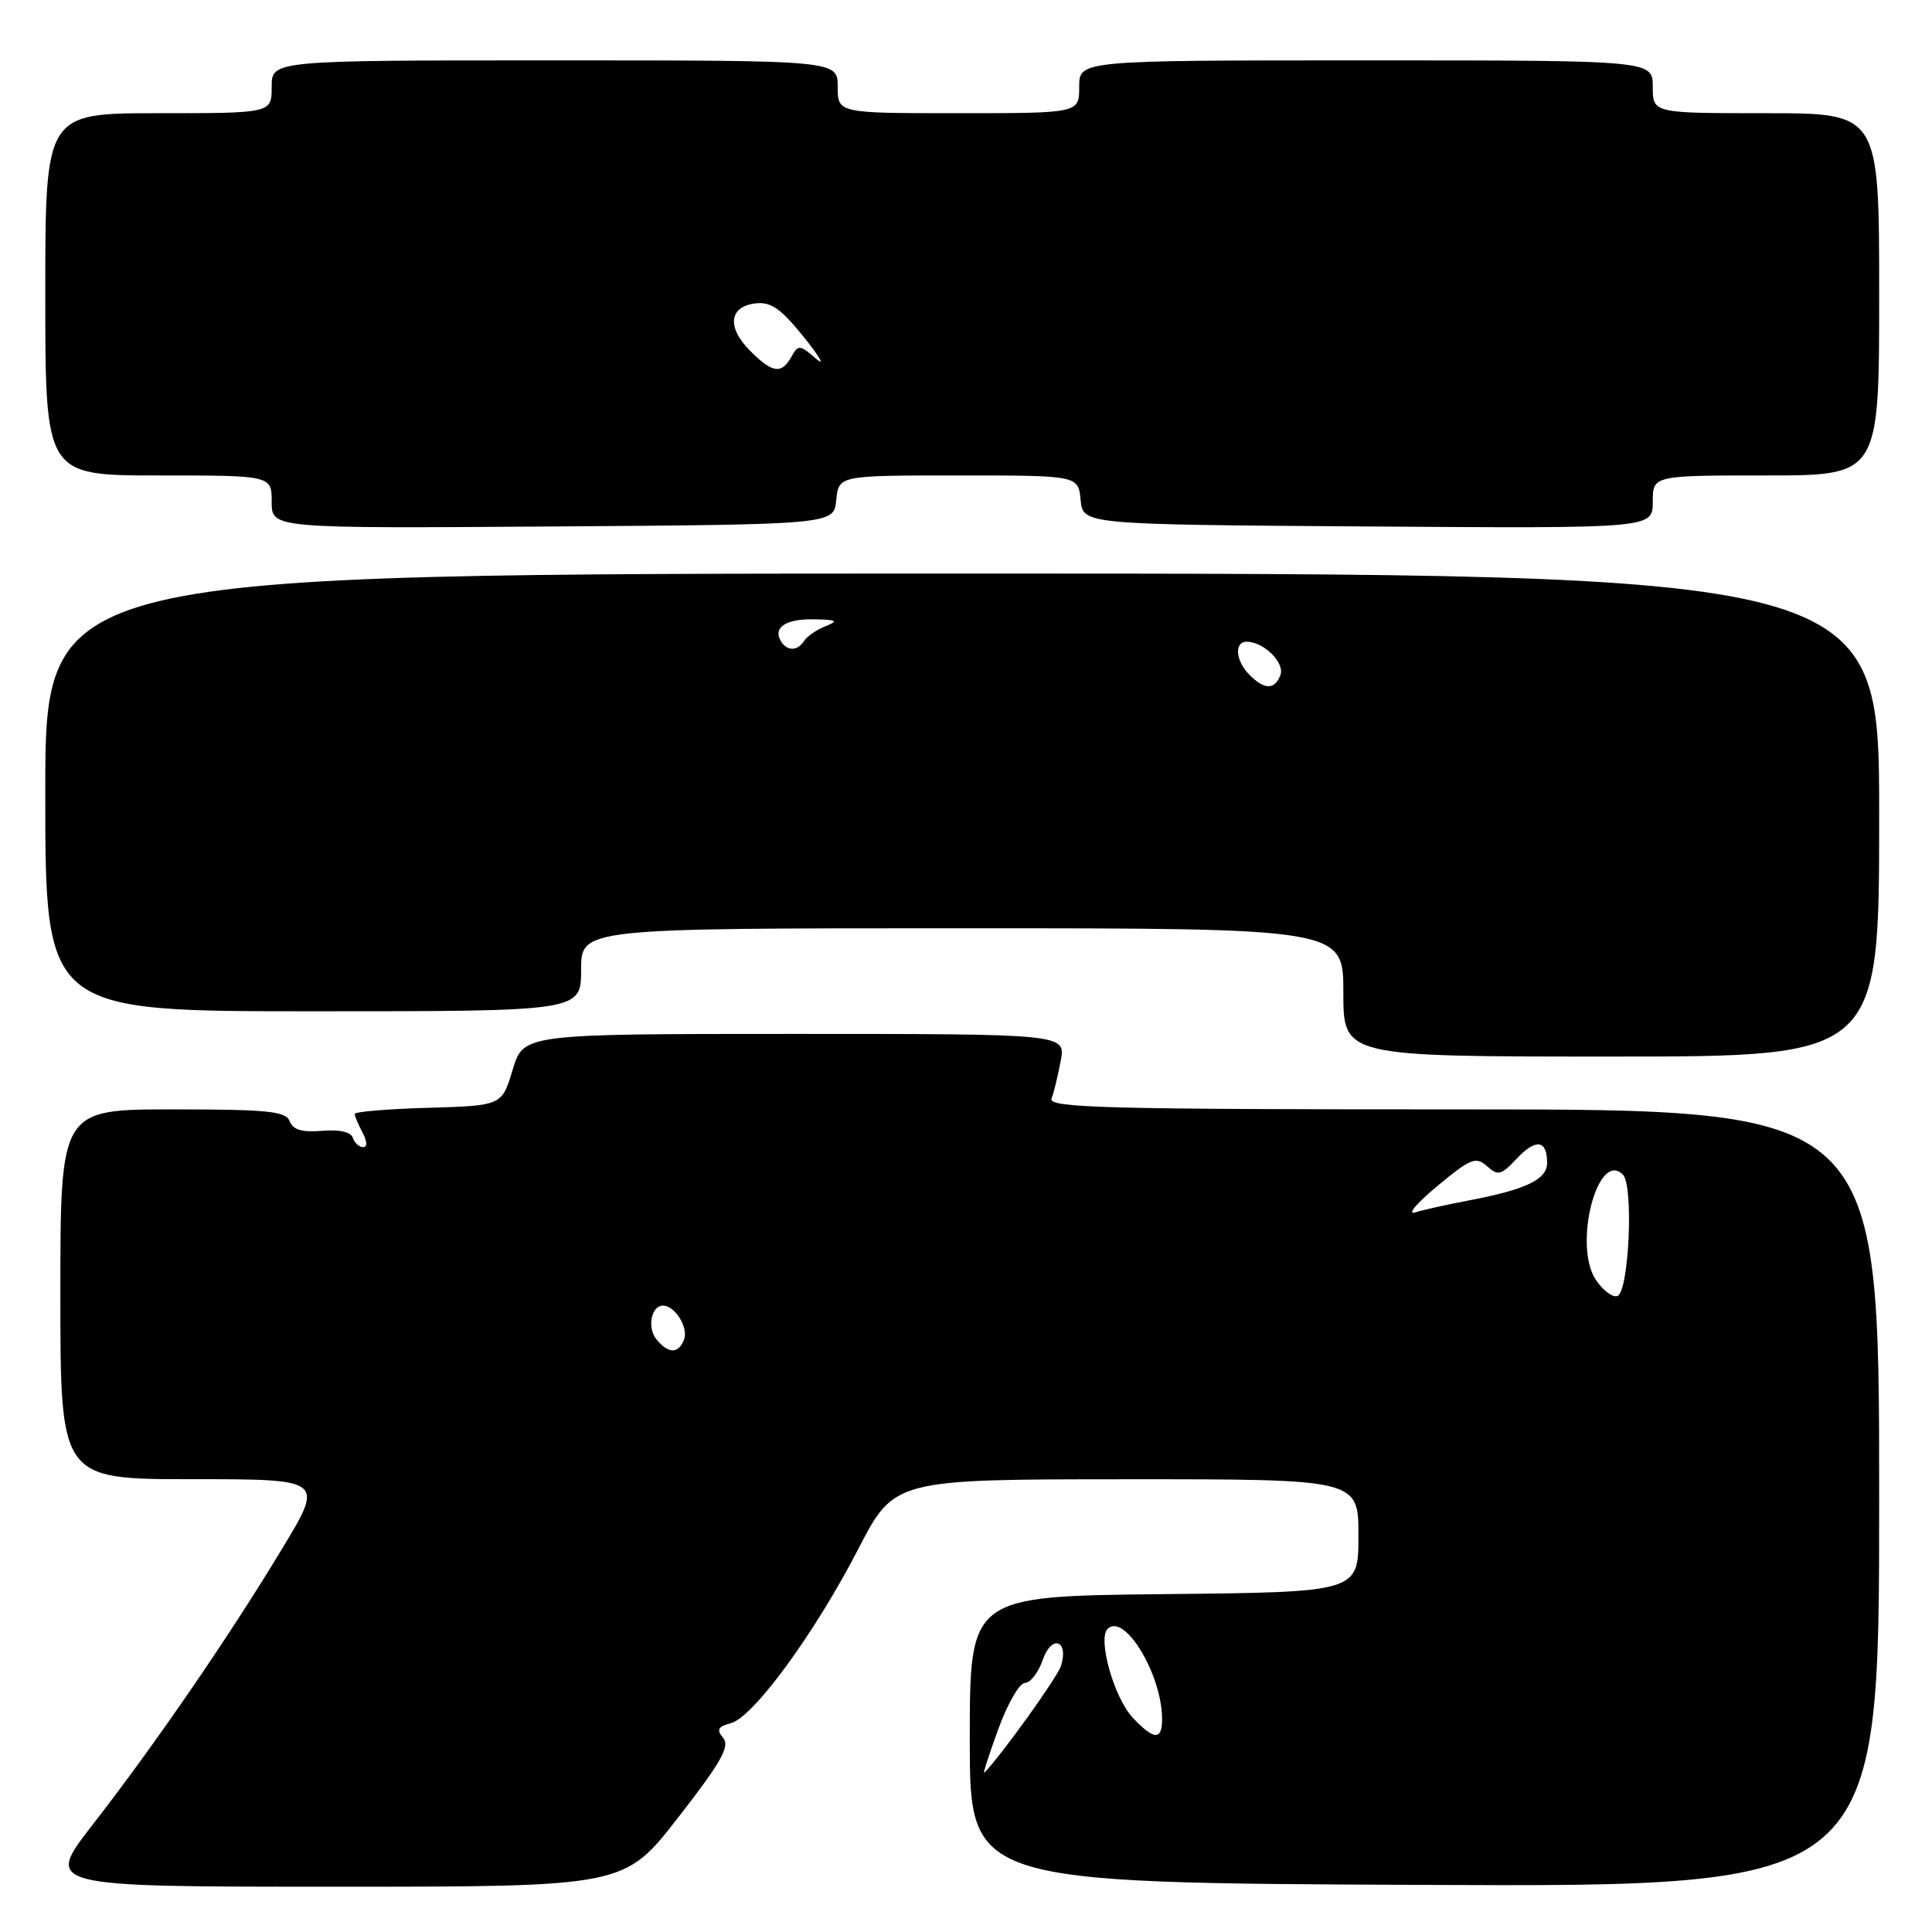<?xml version="1.0" encoding="UTF-8" standalone="no"?>
<!DOCTYPE svg PUBLIC "-//W3C//DTD SVG 1.1//EN" "http://www.w3.org/Graphics/SVG/1.1/DTD/svg11.dtd" >
<svg xmlns="http://www.w3.org/2000/svg" xmlns:xlink="http://www.w3.org/1999/xlink" version="1.1" viewBox="0 0 256 256">
 <g >
 <path fill="currentColor"
d=" M 89.85 240.84 C 95.53 233.55 96.75 231.40 95.83 230.29 C 94.91 229.19 95.12 228.78 96.85 228.33 C 99.81 227.55 107.95 216.44 113.72 205.26 C 118.50 196.02 118.50 196.02 149.25 196.01 C 180.00 196.00 180.00 196.00 180.00 203.48 C 180.00 210.97 180.00 210.97 154.25 211.23 C 128.50 211.50 128.50 211.50 128.50 230.50 C 128.50 249.50 128.50 249.50 188.75 249.76 C 249.00 250.02 249.00 250.02 249.00 198.51 C 249.00 147.00 249.00 147.00 193.89 147.00 C 146.54 147.00 138.86 146.80 139.33 145.57 C 139.64 144.79 140.18 142.54 140.55 140.57 C 141.22 137.00 141.22 137.00 105.29 137.00 C 69.35 137.00 69.35 137.00 67.93 141.75 C 66.50 146.50 66.50 146.50 56.75 146.79 C 51.39 146.94 47.00 147.31 47.00 147.60 C 47.00 147.89 47.47 149.00 48.04 150.07 C 48.66 151.23 48.69 152.00 48.12 152.00 C 47.59 152.00 46.98 151.44 46.75 150.76 C 46.50 149.99 44.95 149.64 42.67 149.84 C 40.04 150.06 38.82 149.71 38.39 148.58 C 37.88 147.24 35.53 147.00 22.89 147.00 C 8.00 147.00 8.00 147.00 8.00 171.50 C 8.00 196.00 8.00 196.00 25.48 196.00 C 42.96 196.00 42.96 196.00 37.36 205.25 C 30.30 216.94 20.55 231.13 12.30 241.75 C 5.89 250.00 5.89 250.00 44.31 250.00 C 82.73 250.00 82.73 250.00 89.85 240.84 Z  M 249.00 108.00 C 249.00 76.00 249.00 76.00 127.50 76.00 C 6.00 76.00 6.00 76.00 6.00 105.00 C 6.00 134.00 6.00 134.00 41.50 134.00 C 77.00 134.00 77.00 134.00 77.00 128.50 C 77.00 123.00 77.00 123.00 127.50 123.00 C 178.00 123.00 178.00 123.00 178.00 131.50 C 178.00 140.00 178.00 140.00 213.50 140.00 C 249.00 140.00 249.00 140.00 249.00 108.00 Z  M 110.81 66.25 C 111.13 63.00 111.13 63.00 127.00 63.00 C 142.87 63.00 142.87 63.00 143.19 66.25 C 143.50 69.50 143.50 69.50 181.25 69.76 C 219.00 70.02 219.00 70.02 219.00 66.51 C 219.00 63.00 219.00 63.00 234.00 63.00 C 249.00 63.00 249.00 63.00 249.00 39.00 C 249.00 15.00 249.00 15.00 234.00 15.00 C 219.00 15.00 219.00 15.00 219.00 11.50 C 219.00 8.00 219.00 8.00 181.00 8.00 C 143.00 8.00 143.00 8.00 143.00 11.50 C 143.00 15.00 143.00 15.00 127.00 15.00 C 111.00 15.00 111.00 15.00 111.00 11.50 C 111.00 8.00 111.00 8.00 73.50 8.00 C 36.00 8.00 36.00 8.00 36.00 11.50 C 36.00 15.00 36.00 15.00 21.00 15.00 C 6.00 15.00 6.00 15.00 6.00 39.00 C 6.00 63.00 6.00 63.00 21.00 63.00 C 36.00 63.00 36.00 63.00 36.00 66.51 C 36.00 70.02 36.00 70.02 73.25 69.76 C 110.50 69.50 110.50 69.50 110.81 66.25 Z  M 132.26 229.16 C 133.49 225.77 135.09 223.00 135.80 223.00 C 136.52 223.00 137.59 221.62 138.18 219.92 C 139.35 216.54 141.66 217.34 140.58 220.75 C 140.10 222.26 132.70 232.57 130.42 234.91 C 130.20 235.13 131.03 232.54 132.26 229.16 Z  M 150.09 227.60 C 147.62 224.96 145.42 217.18 146.76 215.84 C 148.97 213.63 153.95 221.82 153.98 227.75 C 154.00 230.64 152.91 230.60 150.09 227.60 Z  M 87.01 177.51 C 85.72 175.96 86.27 173.00 87.85 173.00 C 89.43 173.00 91.25 175.91 90.64 177.49 C 89.91 179.40 88.59 179.41 87.01 177.51 Z  M 211.43 169.54 C 208.43 164.95 211.71 152.31 215.04 155.64 C 216.49 157.09 215.85 171.22 214.31 171.73 C 213.66 171.95 212.36 170.96 211.43 169.54 Z  M 190.45 157.16 C 194.87 153.49 195.57 153.21 197.03 154.52 C 198.48 155.83 198.91 155.73 200.97 153.53 C 203.51 150.83 205.00 151.03 205.00 154.08 C 205.00 156.30 202.20 157.63 194.50 159.09 C 191.75 159.61 188.60 160.31 187.50 160.65 C 186.40 160.99 187.73 159.42 190.45 157.16 Z  M 165.57 89.43 C 163.69 87.55 163.50 84.99 165.25 85.03 C 167.52 85.09 170.27 87.85 169.66 89.45 C 168.90 91.43 167.56 91.42 165.57 89.43 Z  M 103.50 85.00 C 102.37 83.17 104.08 82.00 107.81 82.06 C 110.91 82.12 111.15 82.27 109.35 82.99 C 108.17 83.47 106.91 84.34 106.54 84.93 C 105.71 86.27 104.31 86.31 103.50 85.00 Z  M 99.39 46.48 C 96.29 43.38 96.60 40.61 100.10 40.20 C 102.15 39.96 103.47 40.88 106.54 44.70 C 108.66 47.34 109.37 48.61 108.12 47.52 C 105.98 45.67 105.77 45.65 104.87 47.27 C 103.55 49.62 102.36 49.45 99.39 46.48 Z "/>
</g>
</svg>
